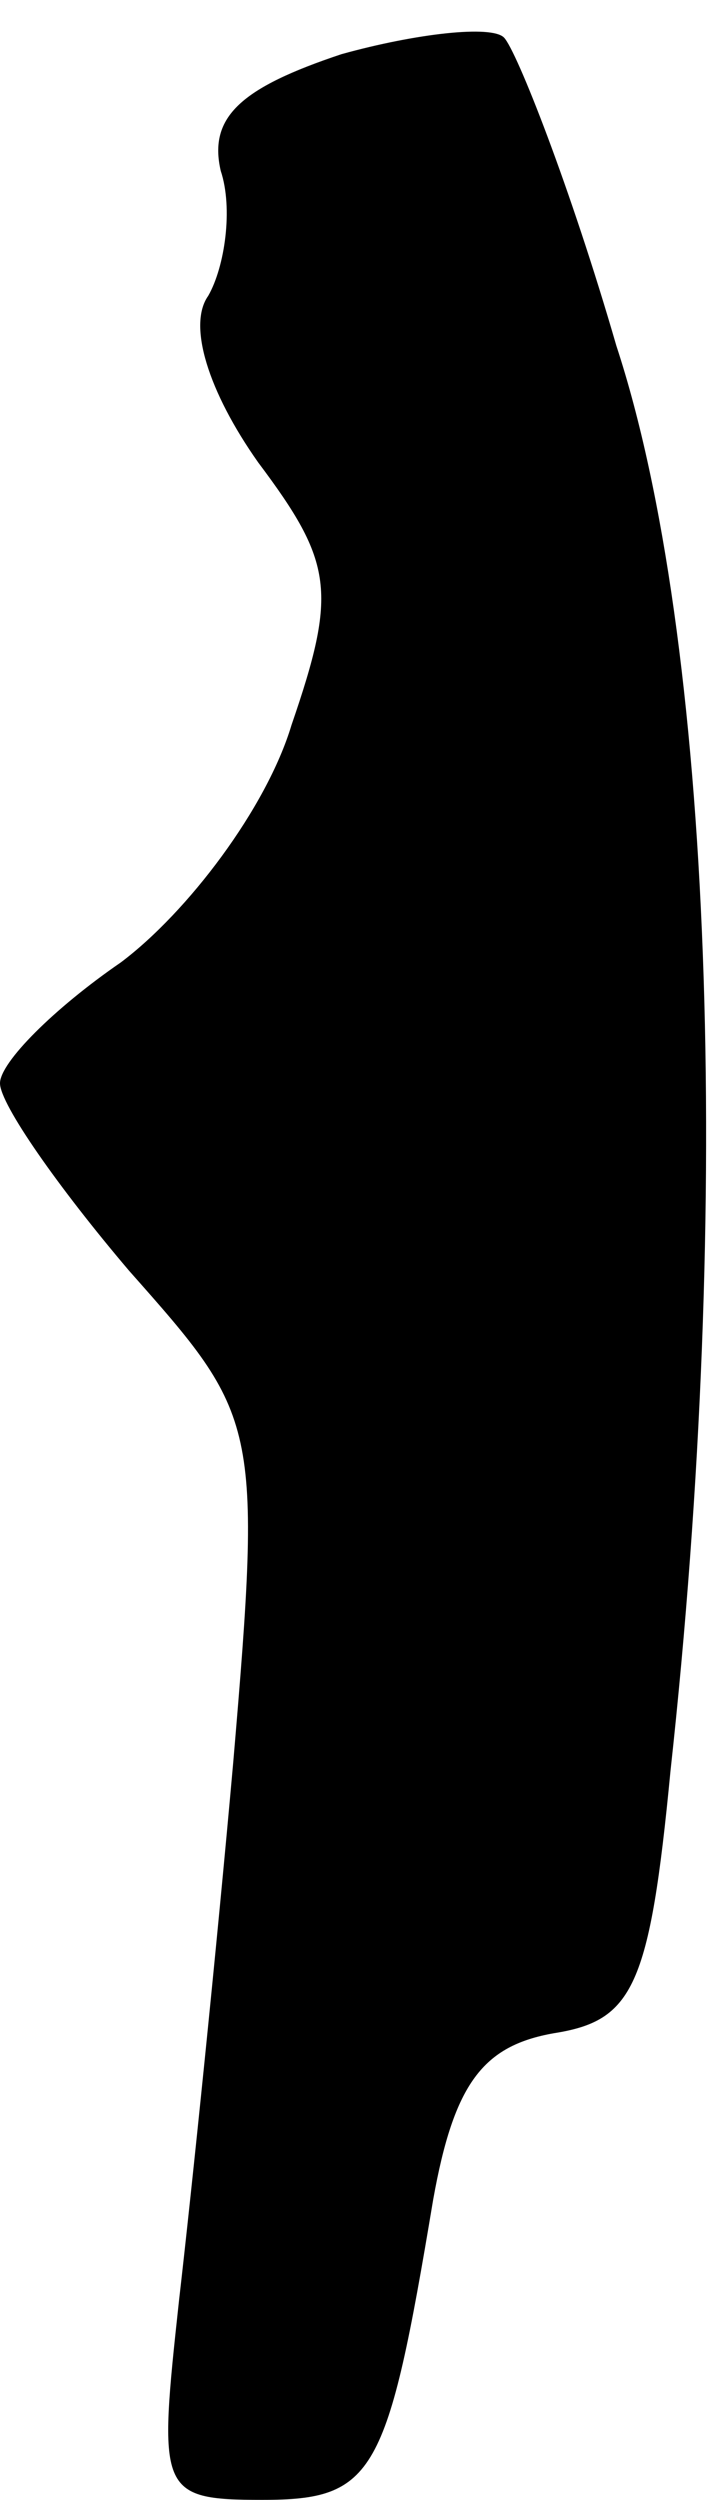 <?xml version="1.0" standalone="no"?>
<!DOCTYPE svg PUBLIC "-//W3C//DTD SVG 20010904//EN"
 "http://www.w3.org/TR/2001/REC-SVG-20010904/DTD/svg10.dtd">
<svg version="1.0" xmlns="http://www.w3.org/2000/svg"
 width="17pt" height="60pt" viewBox="0 0 17 60"
 preserveAspectRatio="xMidYMid meet">
<g transform="translate(0,60) scale(0.1,-0.1)"
fill="#000000" stroke="none">
<path fill="#000000" stroke="none" d="M82 587 c-24 -8 -32 -15 -29 -28 3 -9
1 -23 -3 -30 -5 -7 0 -23 12 -40 18 -24 19 -31 8 -63 -6 -20 -25 -45 -41 -57
-16 -11 -29 -24 -29 -29 0 -5 14 -25 31 -45 31 -35 32 -36 25 -118 -4 -45 -10
-103 -13 -129 -5 -46 -5 -48 20 -48 27 0 30 6 41 72 5 28 12 37 29 40 19 3 23
11 28 63 15 137 10 272 -13 342 -11 38 -24 71 -27 74 -3 3 -21 1 -39 -4z"/>
</g>
</svg>
